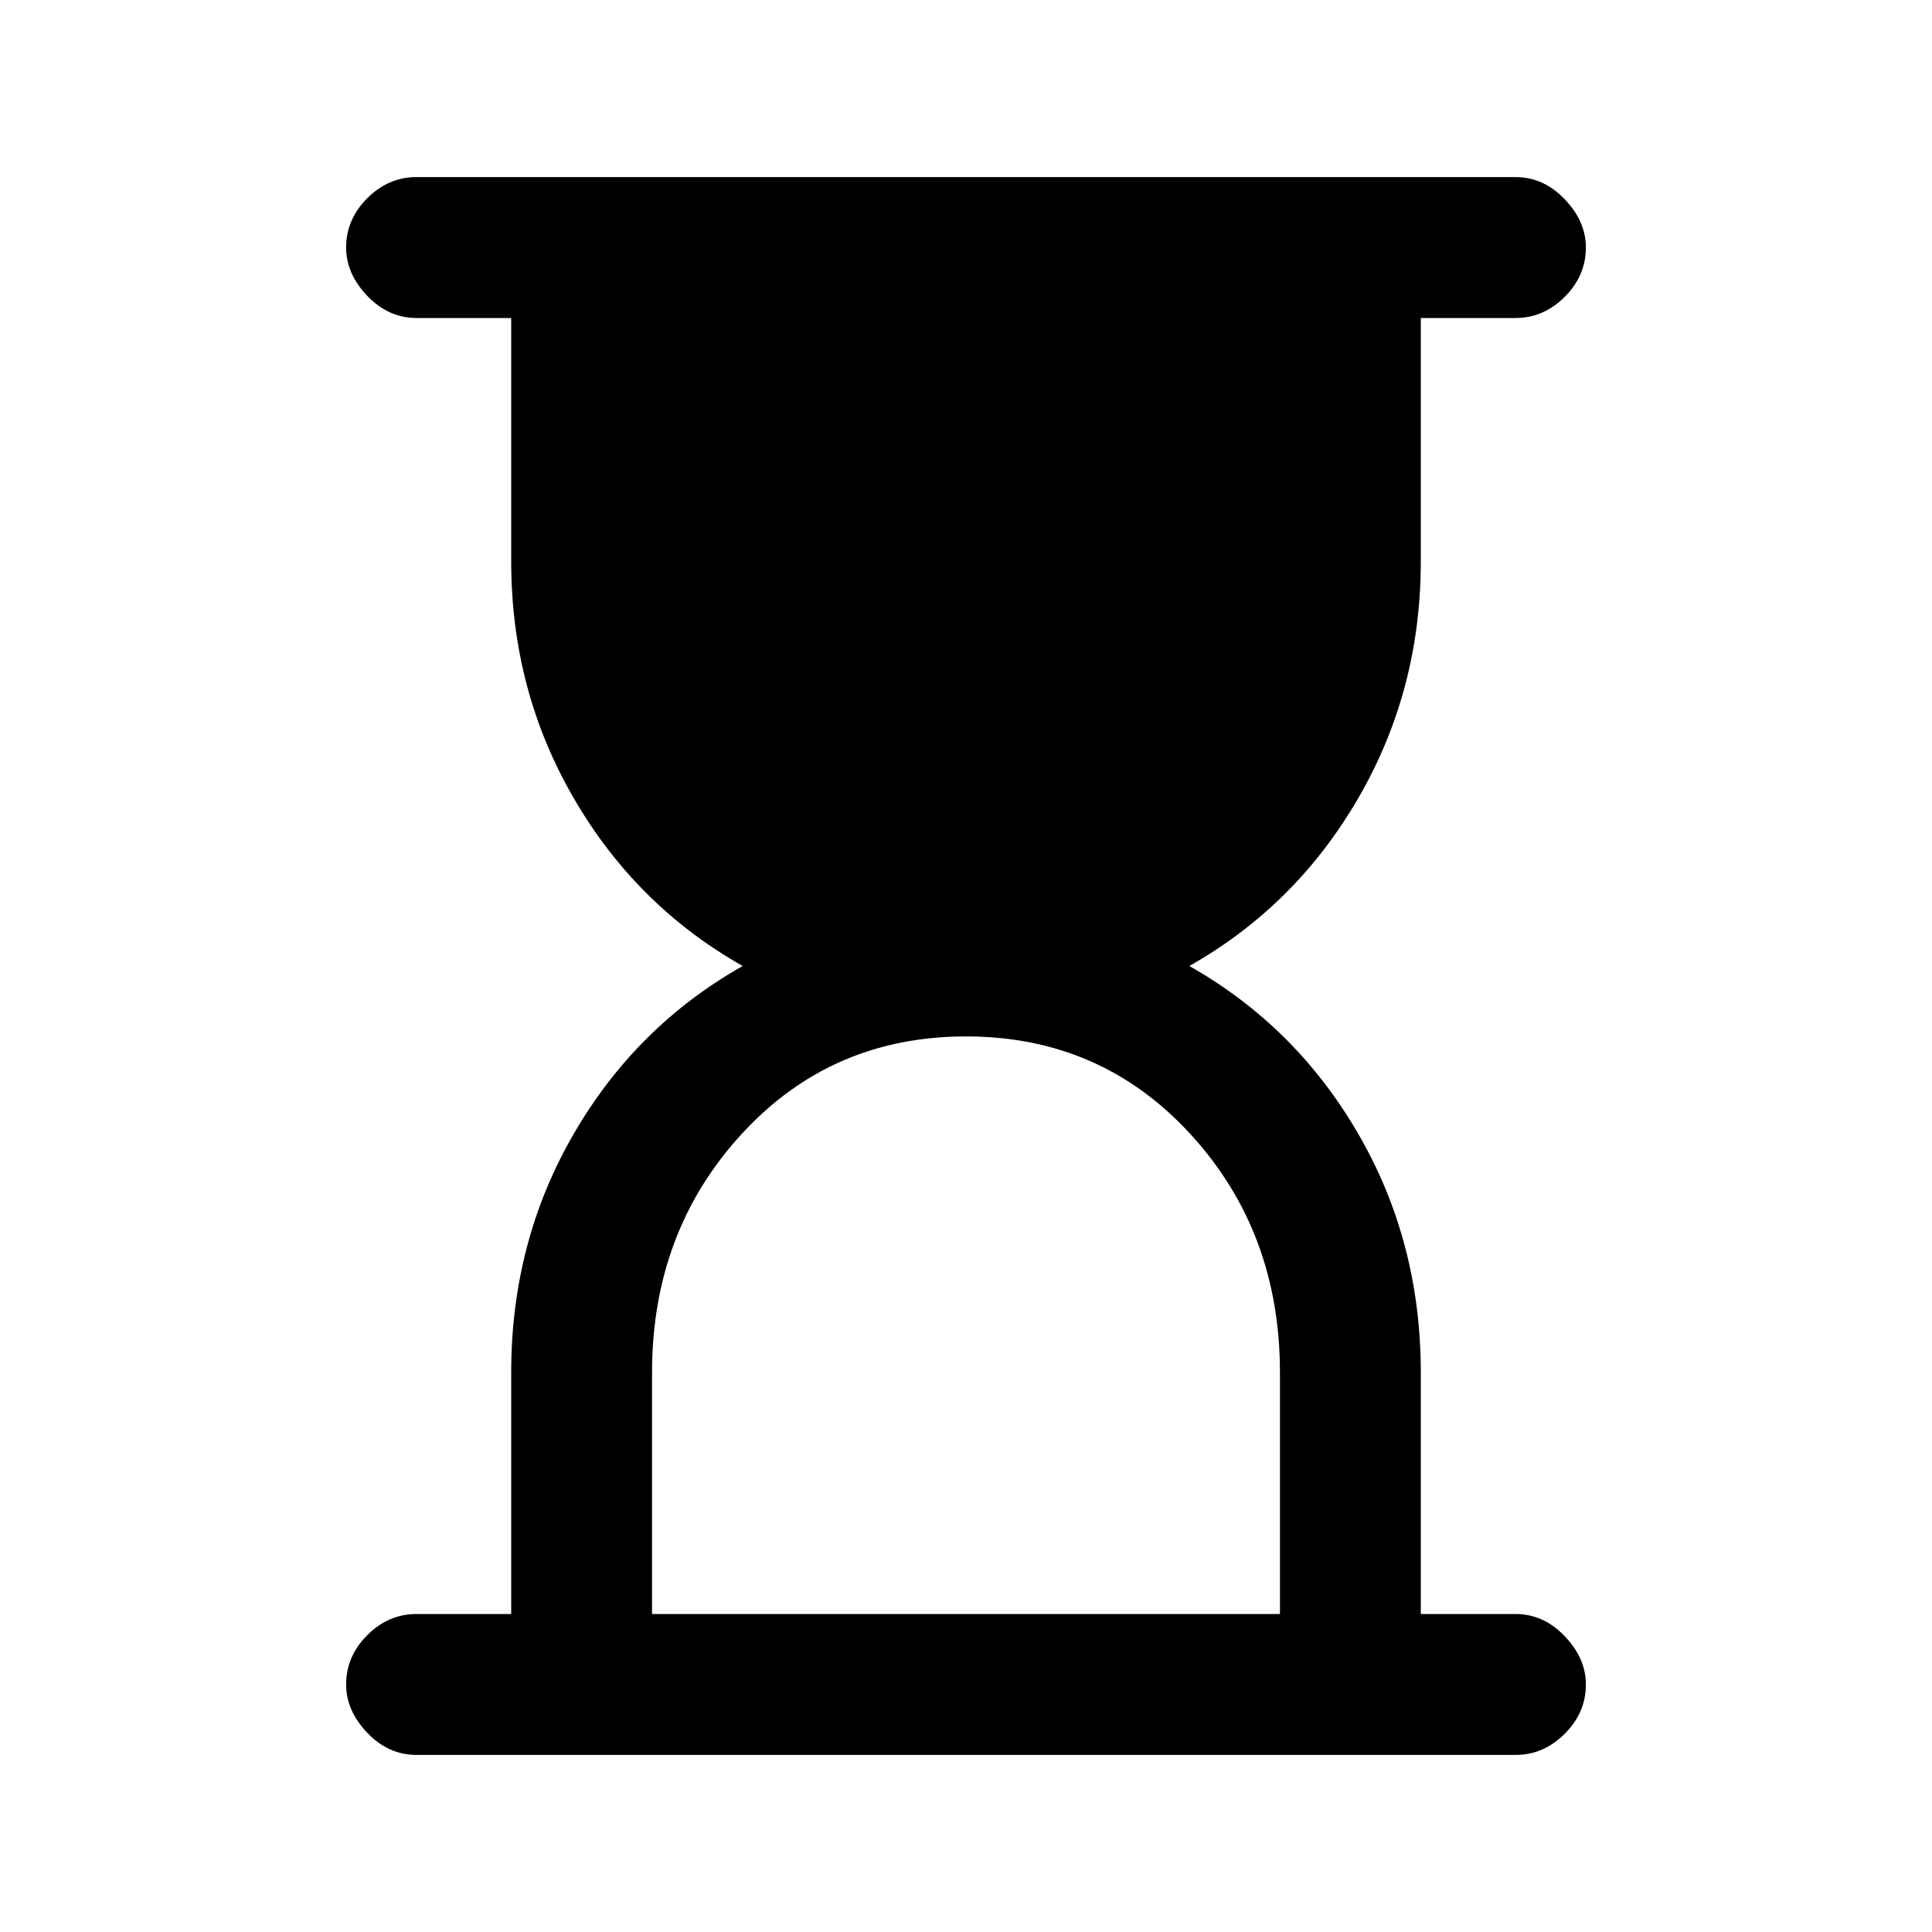 <svg xmlns="http://www.w3.org/2000/svg" height="20" width="20"><path d="M6.75 16.708h6.5v-2.5q0-1.458-.927-2.468-.927-1.011-2.323-1.011T7.677 11.74q-.927 1.01-.927 2.468Zm8.938 1.459H4.312q-.291 0-.51-.229-.219-.23-.219-.5 0-.292.219-.511.219-.219.51-.219h.98v-2.5q0-1.354.646-2.468.645-1.115 1.75-1.74-1.105-.625-1.75-1.74-.646-1.114-.646-2.448v-2.52h-.98q-.291 0-.51-.229-.219-.23-.219-.501 0-.291.219-.51.219-.219.51-.219h11.376q.291 0 .51.23.219.229.219.499 0 .292-.219.511-.219.219-.51.219h-.98v2.52q0 1.334-.646 2.448-.645 1.115-1.75 1.74 1.105.625 1.75 1.74.646 1.114.646 2.468v2.5h.98q.291 0 .51.23.219.229.219.5 0 .291-.219.51-.219.219-.51.219Z"/></svg>